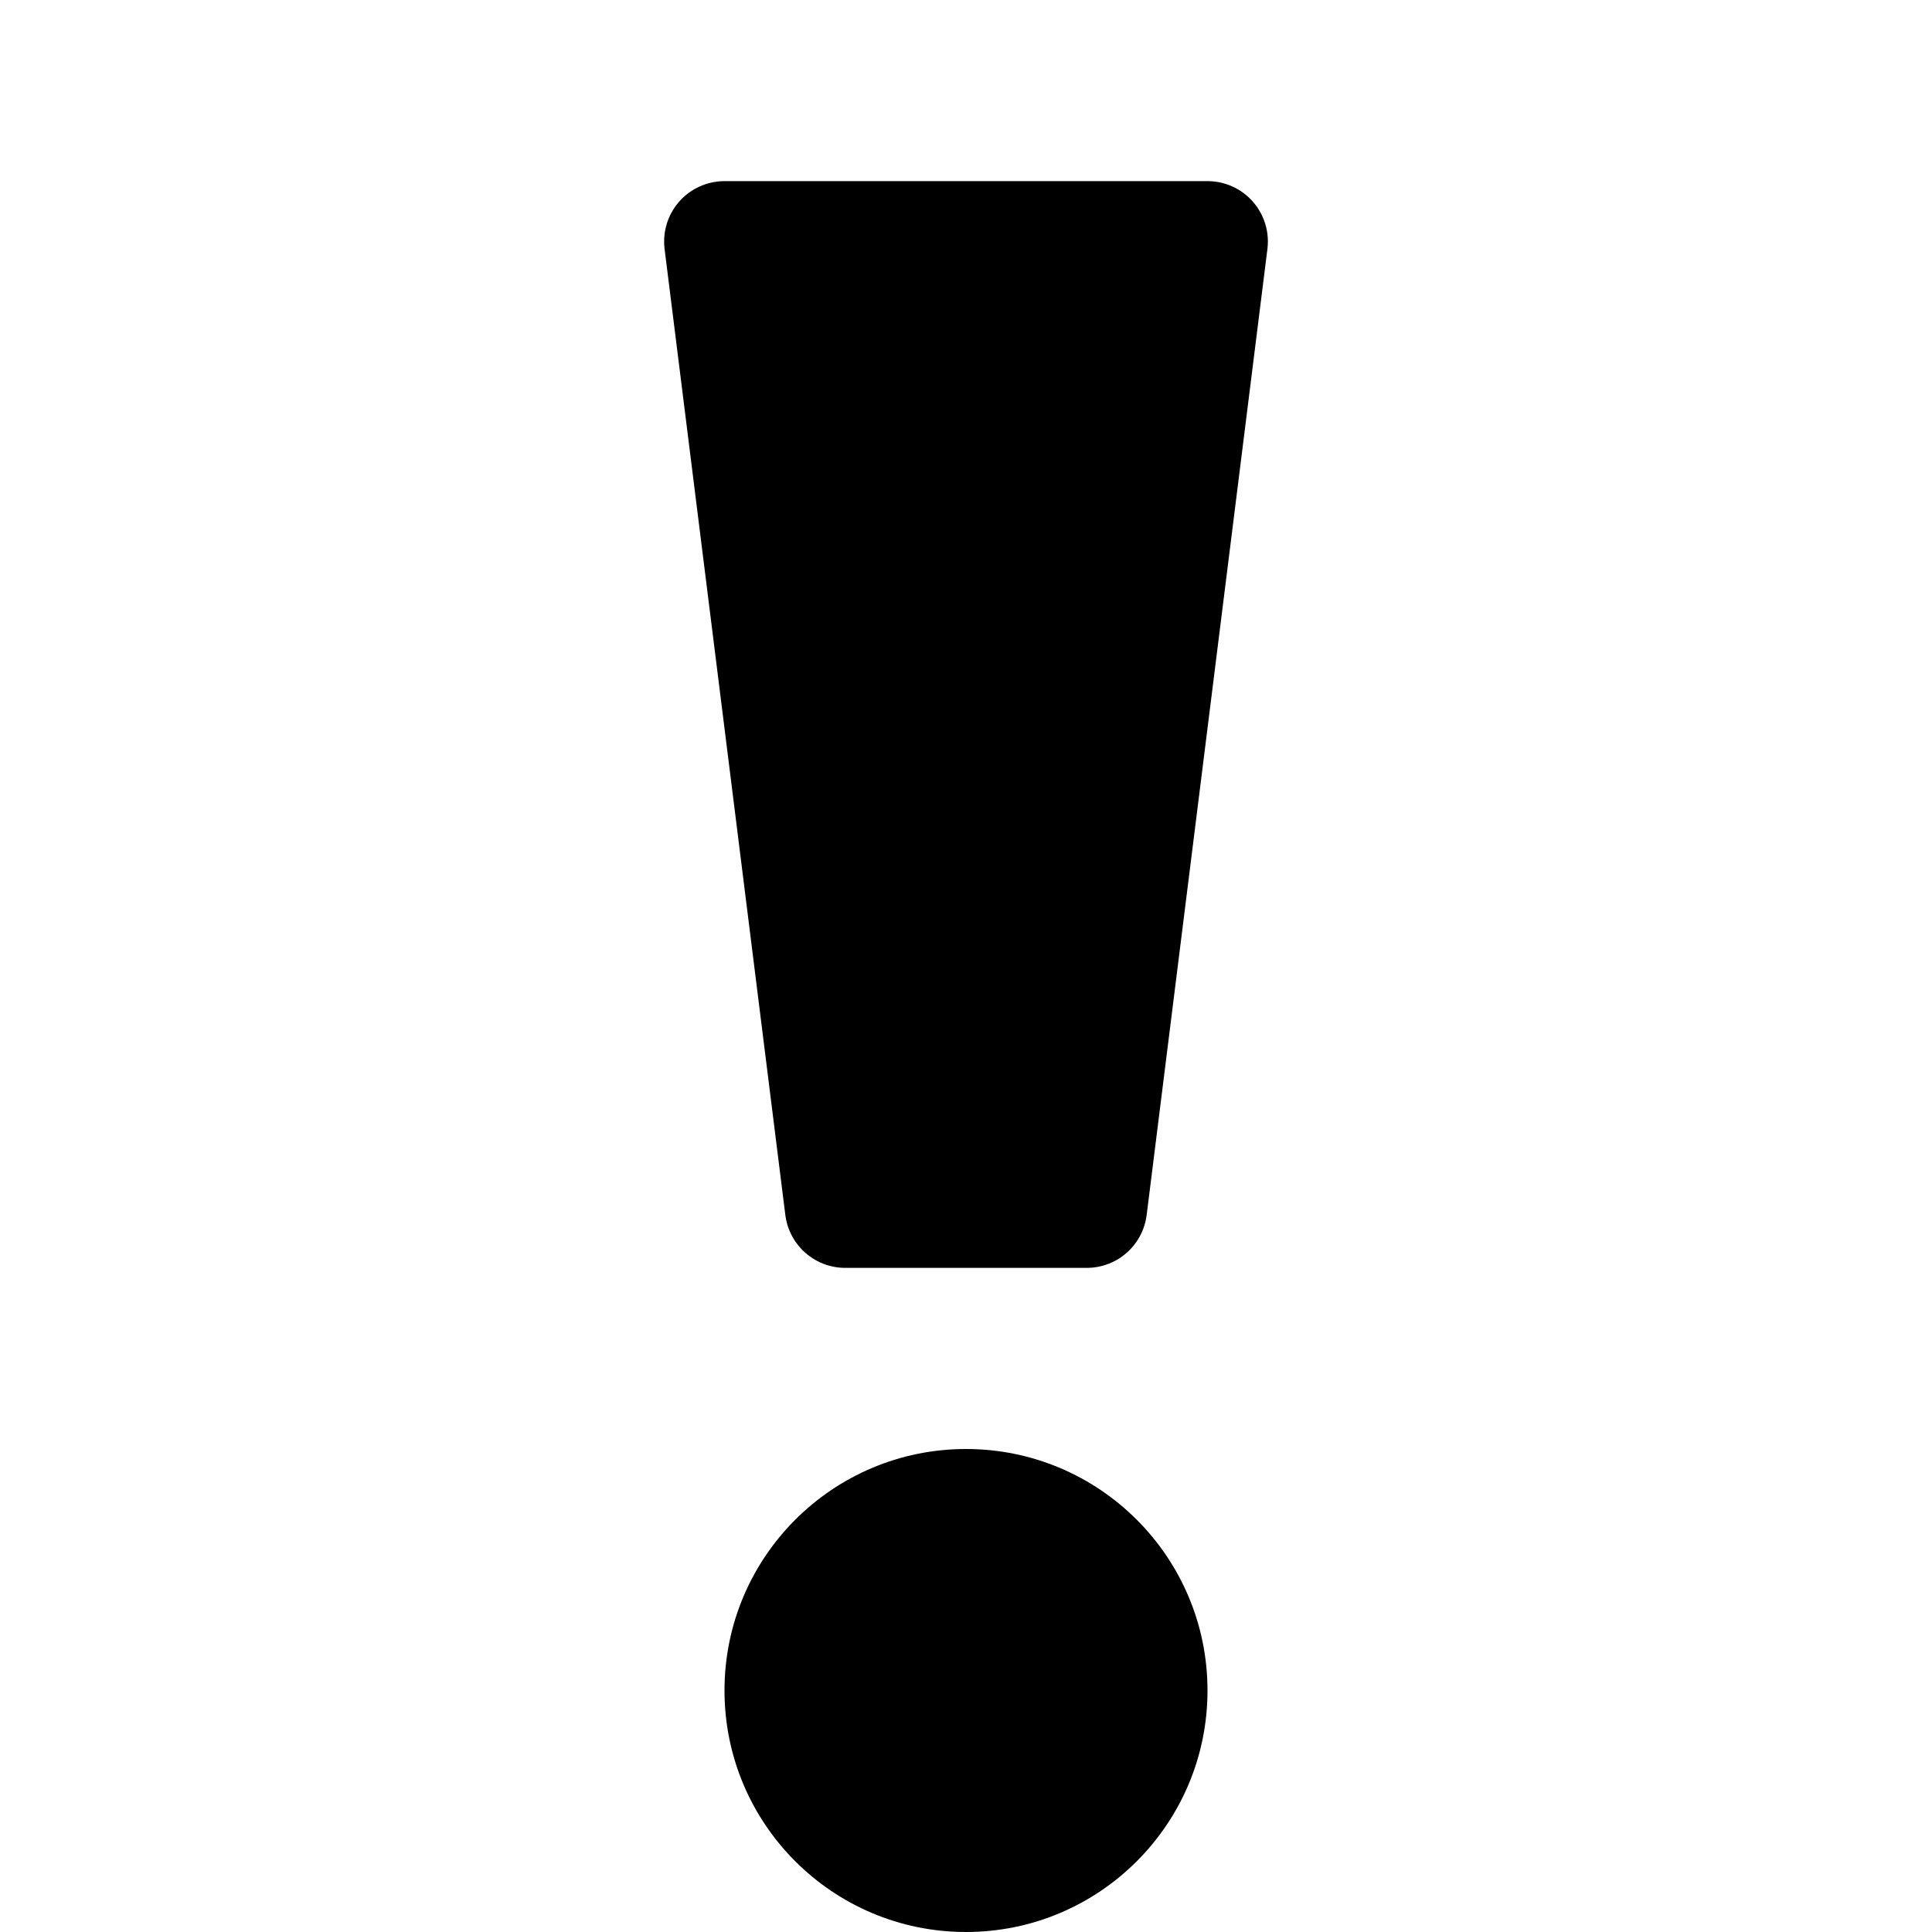 <svg viewBox="0 0 16 16" xmlns="http://www.w3.org/2000/svg" fill-rule="evenodd" clip-rule="evenodd" stroke-linejoin="round" stroke-miterlimit="1.414">
  <path
     d="M 6,2 l 1,8 l2,0 l 1,-8 z"
     style="fill:currentColor;stroke:currentColor" />


  <circle
     cx="8"
     cy="14"
     r="2"
     style="fill:#currentColor;stroke:none"
     />
</svg>
